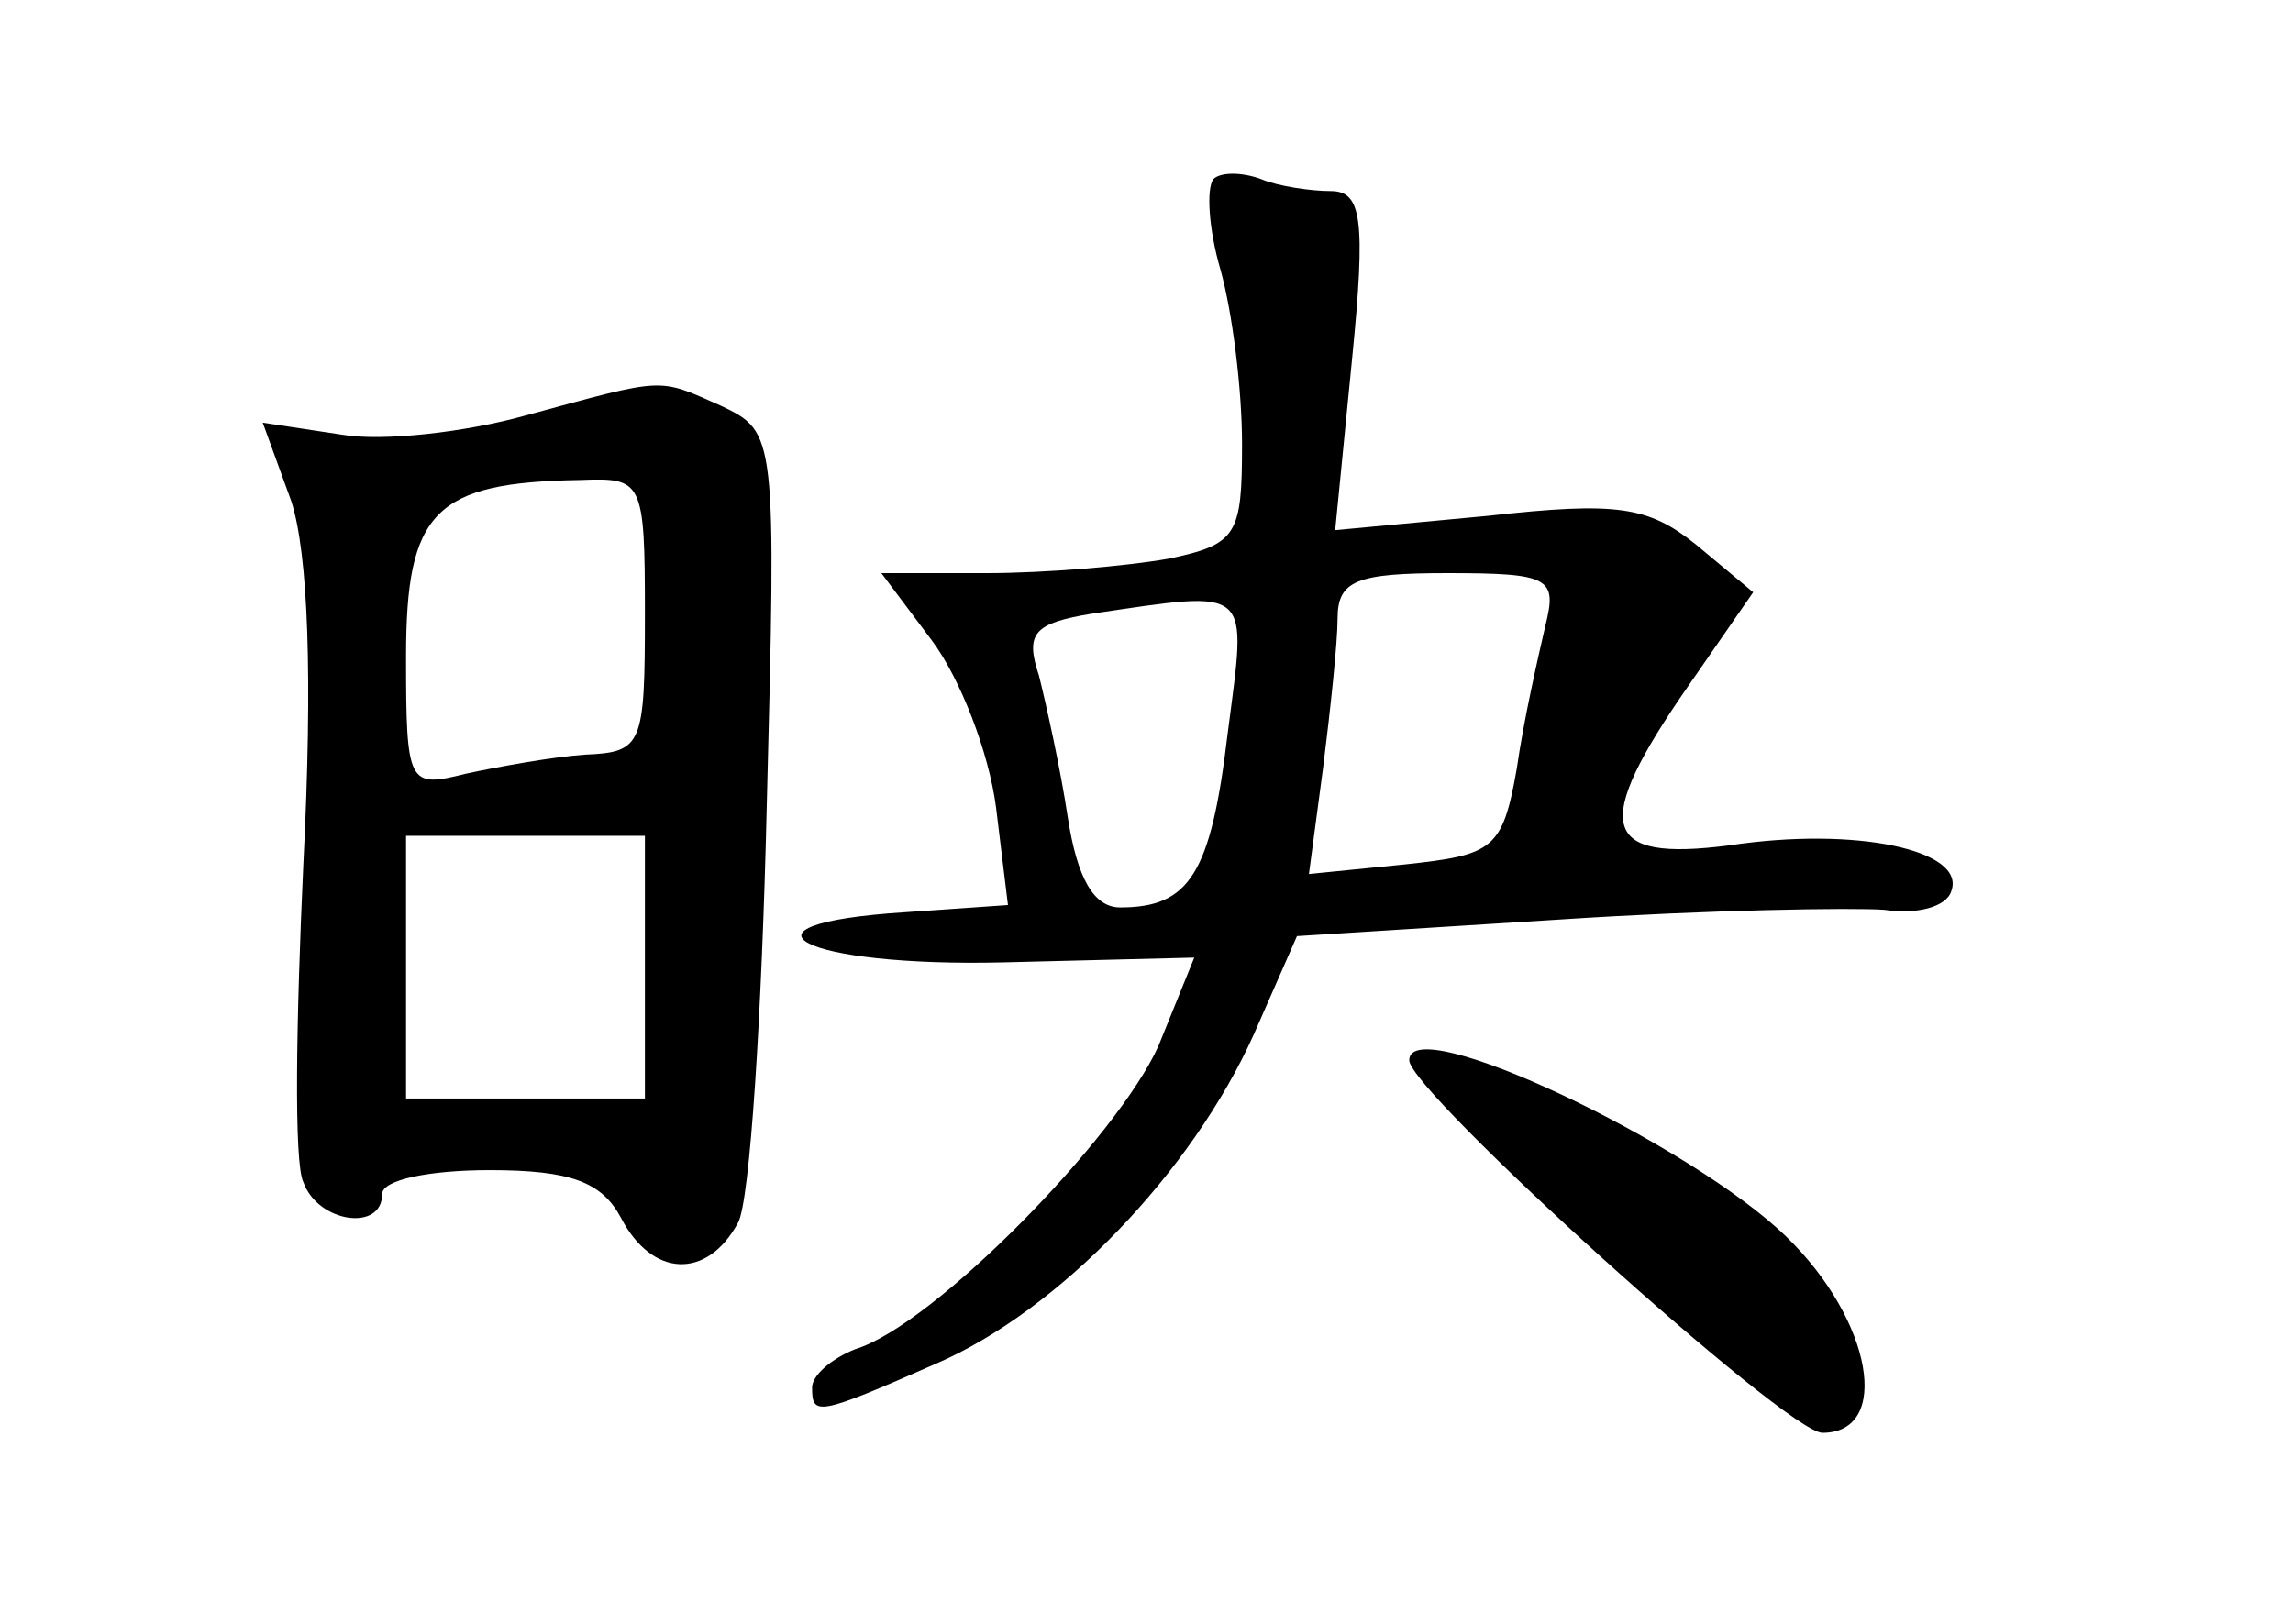 <?xml version="1.0" standalone="no"?>
<!DOCTYPE svg PUBLIC "-//W3C//DTD SVG 20010904//EN"
 "http://www.w3.org/TR/2001/REC-SVG-20010904/DTD/svg10.dtd">
<svg version="1.0" xmlns="http://www.w3.org/2000/svg"
 width="96pt" height="68pt" viewBox="0 0 96 68"
 preserveAspectRatio="xMidYMid meet">
<g transform="translate(0,68) scale(0.1,-0.1)"
fill="#000000" stroke="none">
<path d="M508 605 c-3 -4 -2 -21 3 -38 5 -18 9 -50 9 -73 0 -38 -2 -42 -31
-48 -17 -3 -51 -6 -76 -6 l-44 0 21 -28 c12 -16 24 -47 27 -70 l5 -41 -43 -3
c-78 -5 -43 -23 41 -21 l80 2 -15 -37 c-17 -38 -94 -117 -127 -127 -10 -4 -18
-11 -18 -16 0 -12 2 -12 52 10 51 22 107 80 133 138 l18 41 111 7 c61 4 122 5
135 4 13 -2 26 1 28 8 6 17 -40 27 -93 19 -54 -7 -58 8 -17 67 l27 39 -24 20
c-20 16 -33 18 -87 12 l-64 -6 7 71 c6 60 4 71 -9 71 -8 0 -22 2 -29 5 -8 3
-17 3 -20 0z m139 -187 c-3 -13 -9 -39 -12 -60 -6 -34 -10 -36 -47 -40 l-40
-4 6 45 c3 24 6 52 6 62 0 16 8 19 46 19 43 0 46 -2 41 -22z m-133 -45 c-7
-59 -16 -73 -45 -73 -11 0 -18 12 -22 38 -3 20 -9 47 -12 59 -6 18 -2 22 22
26 68 10 65 12 57 -50z"/>
<path d="M220 506 c-25 -7 -60 -11 -77 -8 l-33 5 12 -33 c7 -22 9 -73 5 -152
-3 -65 -4 -125 0 -133 6 -17 33 -21 33 -5 0 6 20 10 45 10 34 0 47 -5 55 -20
13 -25 36 -26 49 -2 5 9 10 88 12 174 4 156 4 157 -19 168 -27 12 -23 12 -82
-4z m50 -83 c0 -55 -1 -58 -25 -59 -14 -1 -36 -5 -50 -8 -24 -6 -25 -5 -25 49
0 61 12 73 73 74 26 1 27 0 27 -56z m0 -148 l0 -55 -50 0 -50 0 0 55 0 55 50
0 50 0 0 -55z"/>
<path d="M590 236 c0 -13 158 -156 173 -156 29 0 21 47 -15 82 -40 39 -158 95
-158 74z"/>
</g>
</svg>
